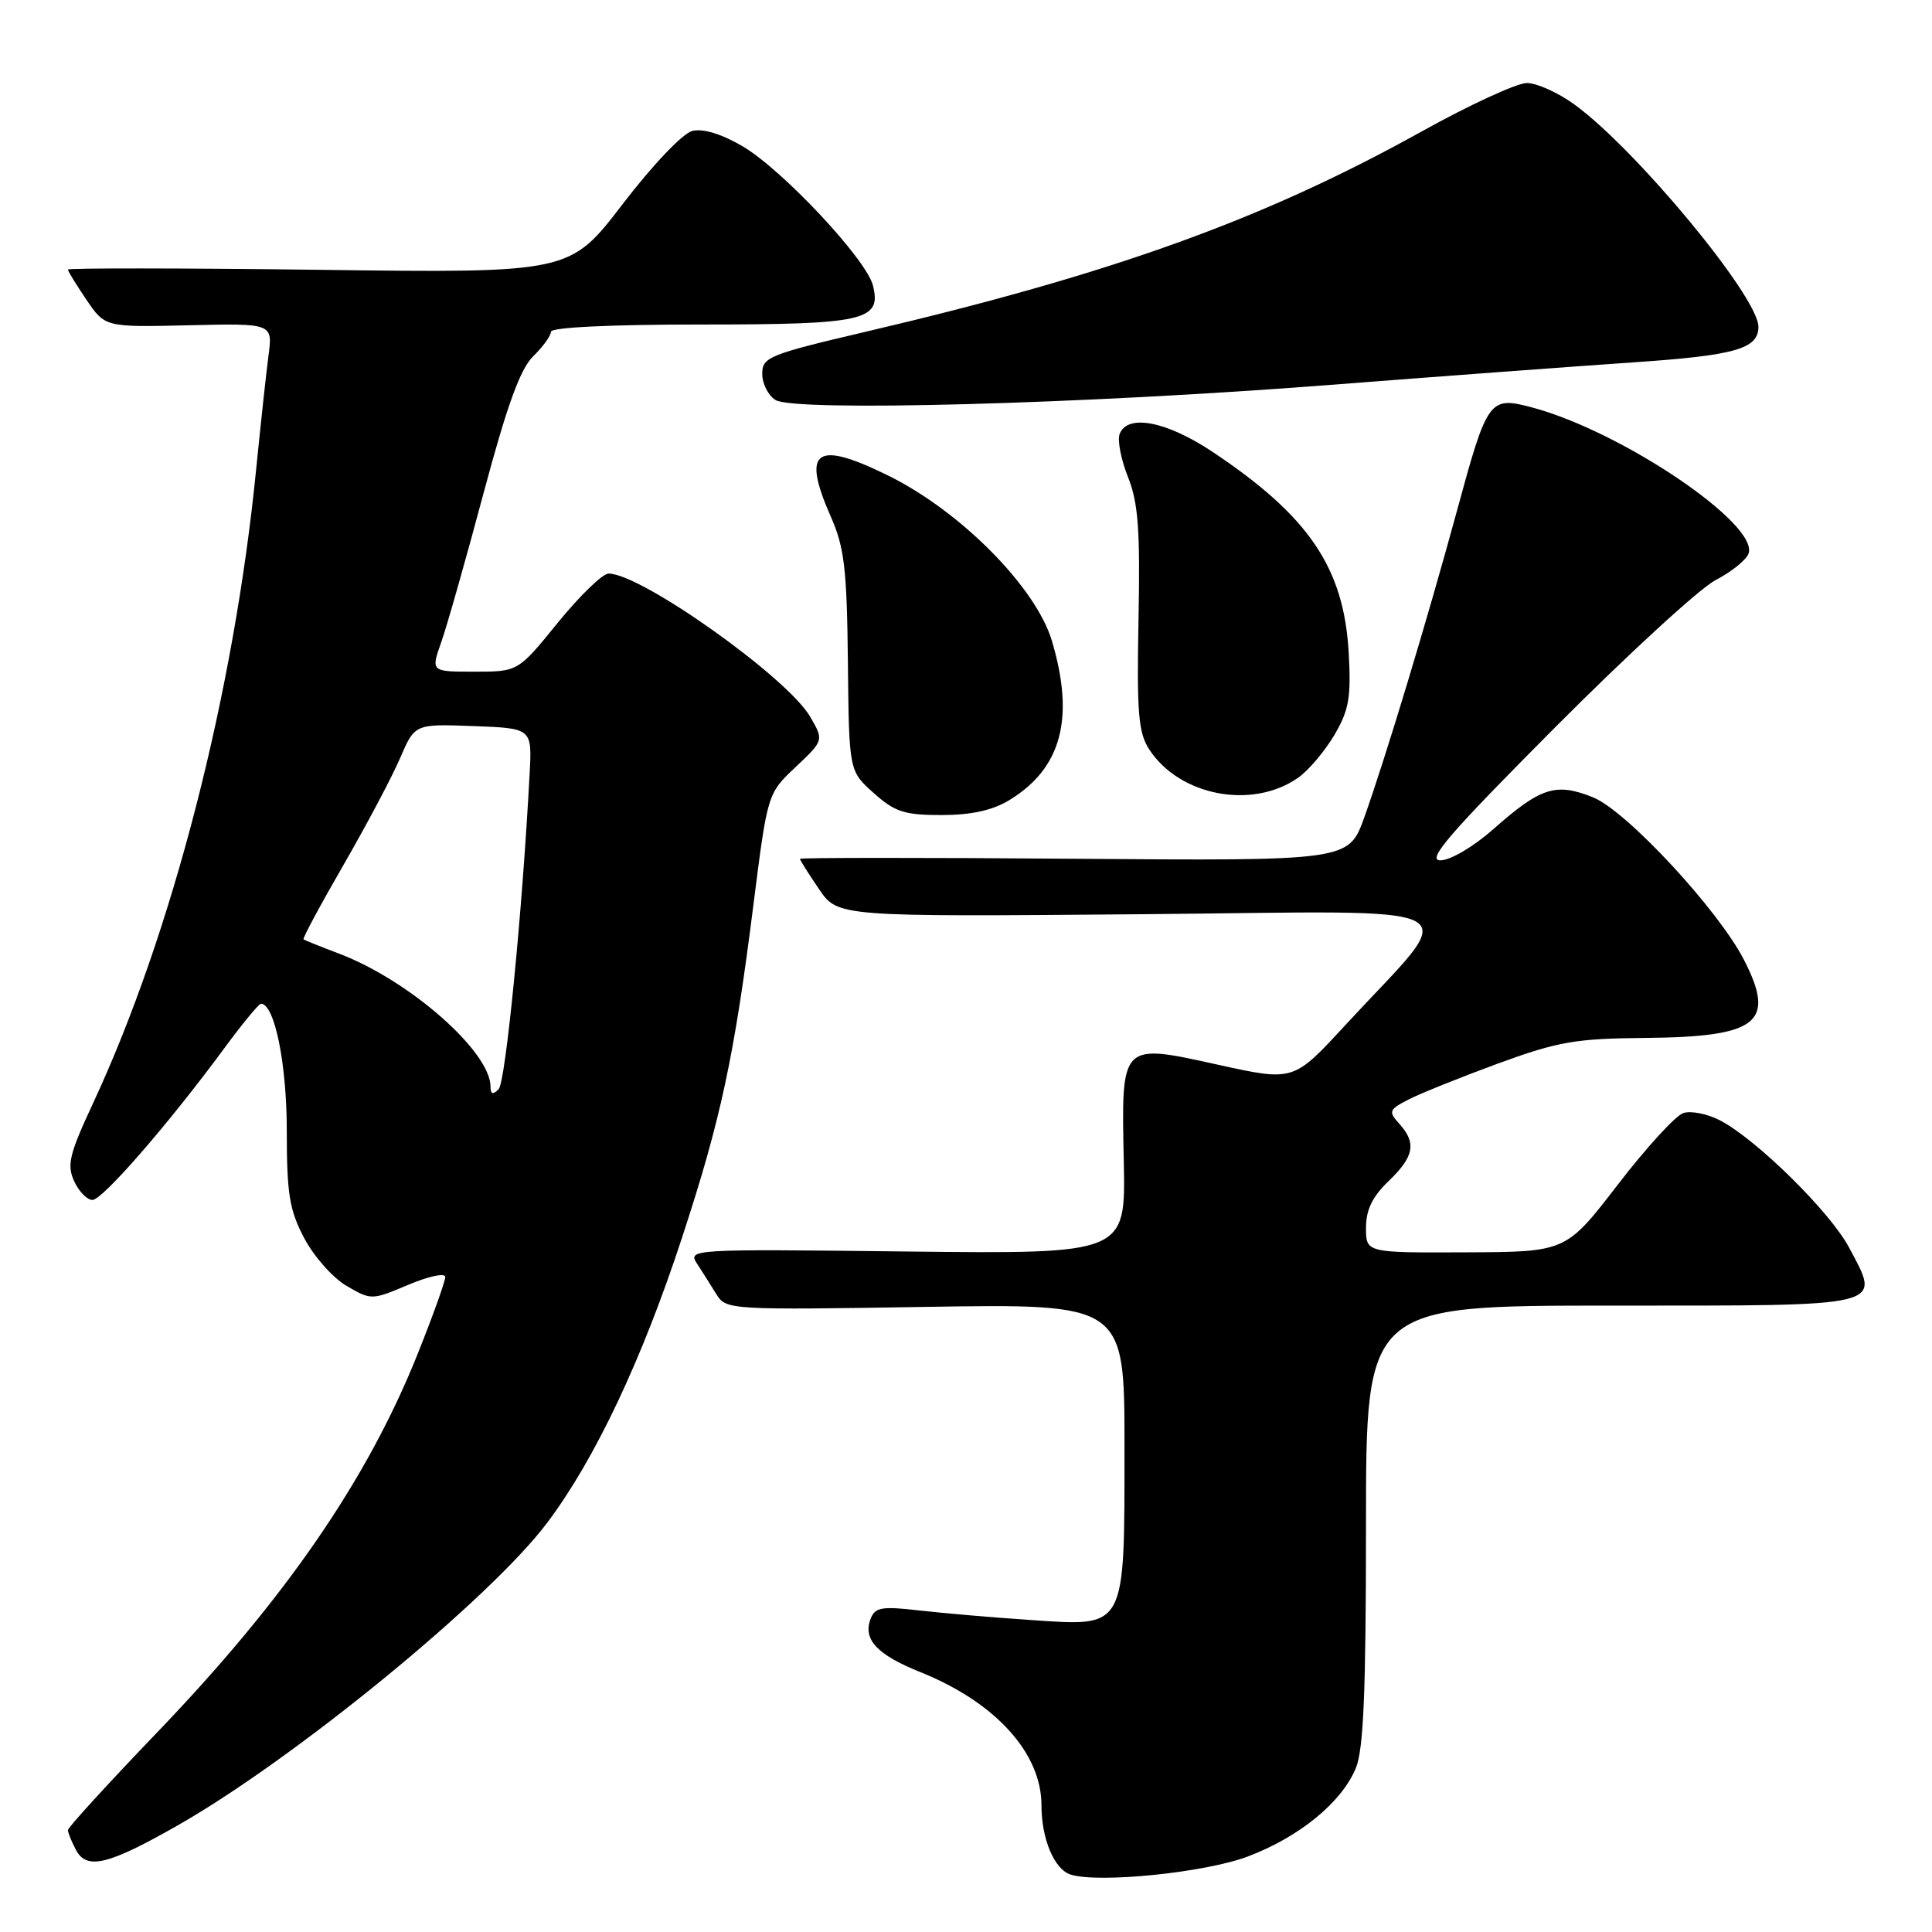 <?xml version="1.0" encoding="UTF-8" standalone="no"?>
<!DOCTYPE svg PUBLIC "-//W3C//DTD SVG 1.1//EN" "http://www.w3.org/Graphics/SVG/1.1/DTD/svg11.dtd" >
<svg xmlns="http://www.w3.org/2000/svg" xmlns:xlink="http://www.w3.org/1999/xlink" version="1.1" viewBox="0 0 256 256">
 <g >
 <path fill="currentColor"
d=" M 165.33 246.00 C 172.16 243.42 177.75 238.85 179.65 234.30 C 180.68 231.83 181.00 224.15 181.00 202.03 C 181.00 173.00 181.00 173.00 213.53 173.00 C 250.37 173.00 249.24 173.28 245.01 165.30 C 242.49 160.57 232.72 150.94 227.88 148.44 C 226.24 147.59 224.07 147.16 223.06 147.48 C 222.04 147.80 218.13 152.08 214.36 156.98 C 207.50 165.89 207.50 165.89 194.25 165.94 C 181.00 166.00 181.00 166.00 181.00 162.69 C 181.00 160.31 181.85 158.56 184.00 156.50 C 187.38 153.26 187.72 151.45 185.41 148.90 C 183.94 147.27 184.03 147.04 186.66 145.68 C 188.22 144.88 193.55 142.74 198.50 140.92 C 206.44 138.02 208.74 137.61 218.00 137.53 C 232.96 137.40 235.35 135.51 231.10 127.21 C 227.69 120.55 215.50 107.42 211.08 105.65 C 206.15 103.67 204.16 104.31 197.85 109.89 C 195.23 112.20 192.17 114.00 190.86 114.00 C 188.98 114.00 191.99 110.52 206.01 96.43 C 215.63 86.77 225.21 77.97 227.30 76.88 C 229.39 75.80 231.36 74.22 231.68 73.38 C 233.17 69.51 214.94 57.18 203.05 54.00 C 197.33 52.48 197.10 52.79 193.02 67.81 C 189.13 82.09 183.57 100.50 180.78 108.29 C 178.71 114.07 178.71 114.07 142.35 113.79 C 122.36 113.63 106.00 113.64 106.00 113.80 C 106.00 113.97 107.13 115.77 108.51 117.79 C 111.01 121.48 111.01 121.48 151.17 121.14 C 196.68 120.74 193.69 119.11 178.21 135.89 C 171.40 143.28 171.40 143.28 161.52 141.11 C 148.40 138.22 148.58 138.03 148.91 154.04 C 149.15 166.16 149.15 166.16 120.12 165.83 C 91.29 165.50 91.10 165.51 92.40 167.50 C 93.11 168.60 94.27 170.42 94.96 171.55 C 96.20 173.55 96.86 173.59 122.62 173.17 C 149.00 172.75 149.00 172.75 149.00 191.65 C 149.00 216.07 149.30 215.52 136.60 214.66 C 131.59 214.33 124.92 213.75 121.77 213.39 C 116.84 212.82 115.95 212.97 115.36 214.50 C 114.31 217.23 116.20 219.26 121.97 221.57 C 131.89 225.56 137.99 232.27 138.00 239.20 C 138.00 243.70 139.71 247.73 141.89 248.40 C 145.68 249.56 159.72 248.12 165.33 246.00 Z  M 23.50 241.90 C 39.01 233.08 64.93 211.86 72.51 201.77 C 78.83 193.37 85.09 180.14 90.37 164.00 C 95.52 148.31 97.30 140.00 99.84 119.83 C 101.70 105.15 101.70 105.15 105.43 101.63 C 109.17 98.10 109.17 98.10 107.34 94.95 C 104.29 89.73 84.95 76.00 80.64 76.00 C 79.85 76.00 76.83 78.93 73.92 82.50 C 68.65 89.00 68.65 89.00 62.87 89.00 C 57.09 89.00 57.09 89.00 58.46 85.11 C 59.22 82.97 61.74 74.08 64.07 65.36 C 67.18 53.73 68.93 48.89 70.65 47.21 C 71.94 45.95 73.00 44.49 73.00 43.96 C 73.00 43.38 80.83 43.00 92.81 43.00 C 114.57 43.00 116.84 42.49 115.67 37.83 C 114.80 34.35 103.67 22.48 98.38 19.37 C 95.58 17.74 93.15 17.00 91.73 17.35 C 90.46 17.67 86.48 21.85 82.50 27.05 C 75.50 36.18 75.50 36.18 42.25 35.75 C 23.96 35.52 9.00 35.51 9.00 35.72 C 9.00 35.93 10.11 37.74 11.46 39.73 C 13.93 43.36 13.93 43.36 25.04 43.10 C 36.15 42.84 36.15 42.84 35.57 47.17 C 35.26 49.55 34.54 56.22 33.96 62.00 C 31.02 91.83 22.83 123.65 12.30 146.25 C 9.20 152.90 8.84 154.36 9.82 156.50 C 10.45 157.88 11.54 159.00 12.25 159.00 C 13.59 159.00 22.43 148.82 29.83 138.75 C 32.16 135.59 34.30 133.00 34.58 133.00 C 36.38 133.00 38.00 140.95 38.00 149.81 C 38.00 158.22 38.35 160.34 40.32 164.08 C 41.60 166.50 44.12 169.34 45.93 170.39 C 49.18 172.29 49.26 172.29 54.11 170.24 C 56.84 169.09 59.00 168.63 59.00 169.21 C 59.00 169.78 57.36 174.36 55.35 179.38 C 48.68 196.07 37.80 211.88 20.75 229.63 C 14.29 236.36 9.00 242.15 9.00 242.50 C 9.00 242.85 9.49 244.04 10.08 245.15 C 11.50 247.80 14.33 247.12 23.50 241.90 Z  M 133.76 106.01 C 140.66 101.80 142.43 95.17 139.39 84.94 C 137.28 77.83 127.29 67.74 117.68 63.01 C 108.05 58.27 106.18 59.62 110.10 68.49 C 111.88 72.52 112.22 75.39 112.35 87.70 C 112.50 102.17 112.50 102.17 115.77 105.08 C 118.57 107.59 119.84 108.00 124.77 108.00 C 128.72 107.99 131.51 107.38 133.76 106.01 Z  M 172.00 103.06 C 173.38 102.10 175.53 99.55 176.80 97.41 C 178.75 94.09 179.04 92.44 178.71 86.50 C 178.08 75.24 173.45 68.40 160.68 59.88 C 154.57 55.81 149.40 54.81 148.36 57.50 C 148.04 58.33 148.54 60.89 149.46 63.20 C 150.82 66.59 151.09 70.18 150.86 82.05 C 150.62 94.51 150.84 97.10 152.29 99.32 C 156.33 105.48 165.93 107.30 172.00 103.06 Z  M 176.00 51.02 C 190.57 49.89 208.73 48.54 216.35 48.02 C 229.93 47.10 233.00 46.23 233.00 43.30 C 233.00 39.35 216.77 19.75 208.60 13.83 C 206.45 12.27 203.63 11.00 202.31 11.00 C 201.00 11.00 194.71 13.90 188.34 17.44 C 167.40 29.08 147.38 36.30 114.75 43.95 C 101.87 46.97 101.00 47.32 101.00 49.54 C 101.00 50.84 101.79 52.40 102.75 53.00 C 105.25 54.58 143.41 53.55 176.00 51.02 Z  M 65.00 144.00 C 65.00 139.36 54.31 129.94 45.00 126.39 C 42.52 125.45 40.37 124.58 40.22 124.47 C 40.06 124.36 42.45 119.92 45.52 114.60 C 48.59 109.28 51.97 102.90 53.03 100.42 C 54.97 95.92 54.97 95.92 62.73 96.21 C 70.50 96.50 70.50 96.50 70.18 102.50 C 69.21 120.90 66.99 143.41 66.07 144.33 C 65.31 145.09 65.00 144.99 65.00 144.00 Z "/>
</g>
</svg>